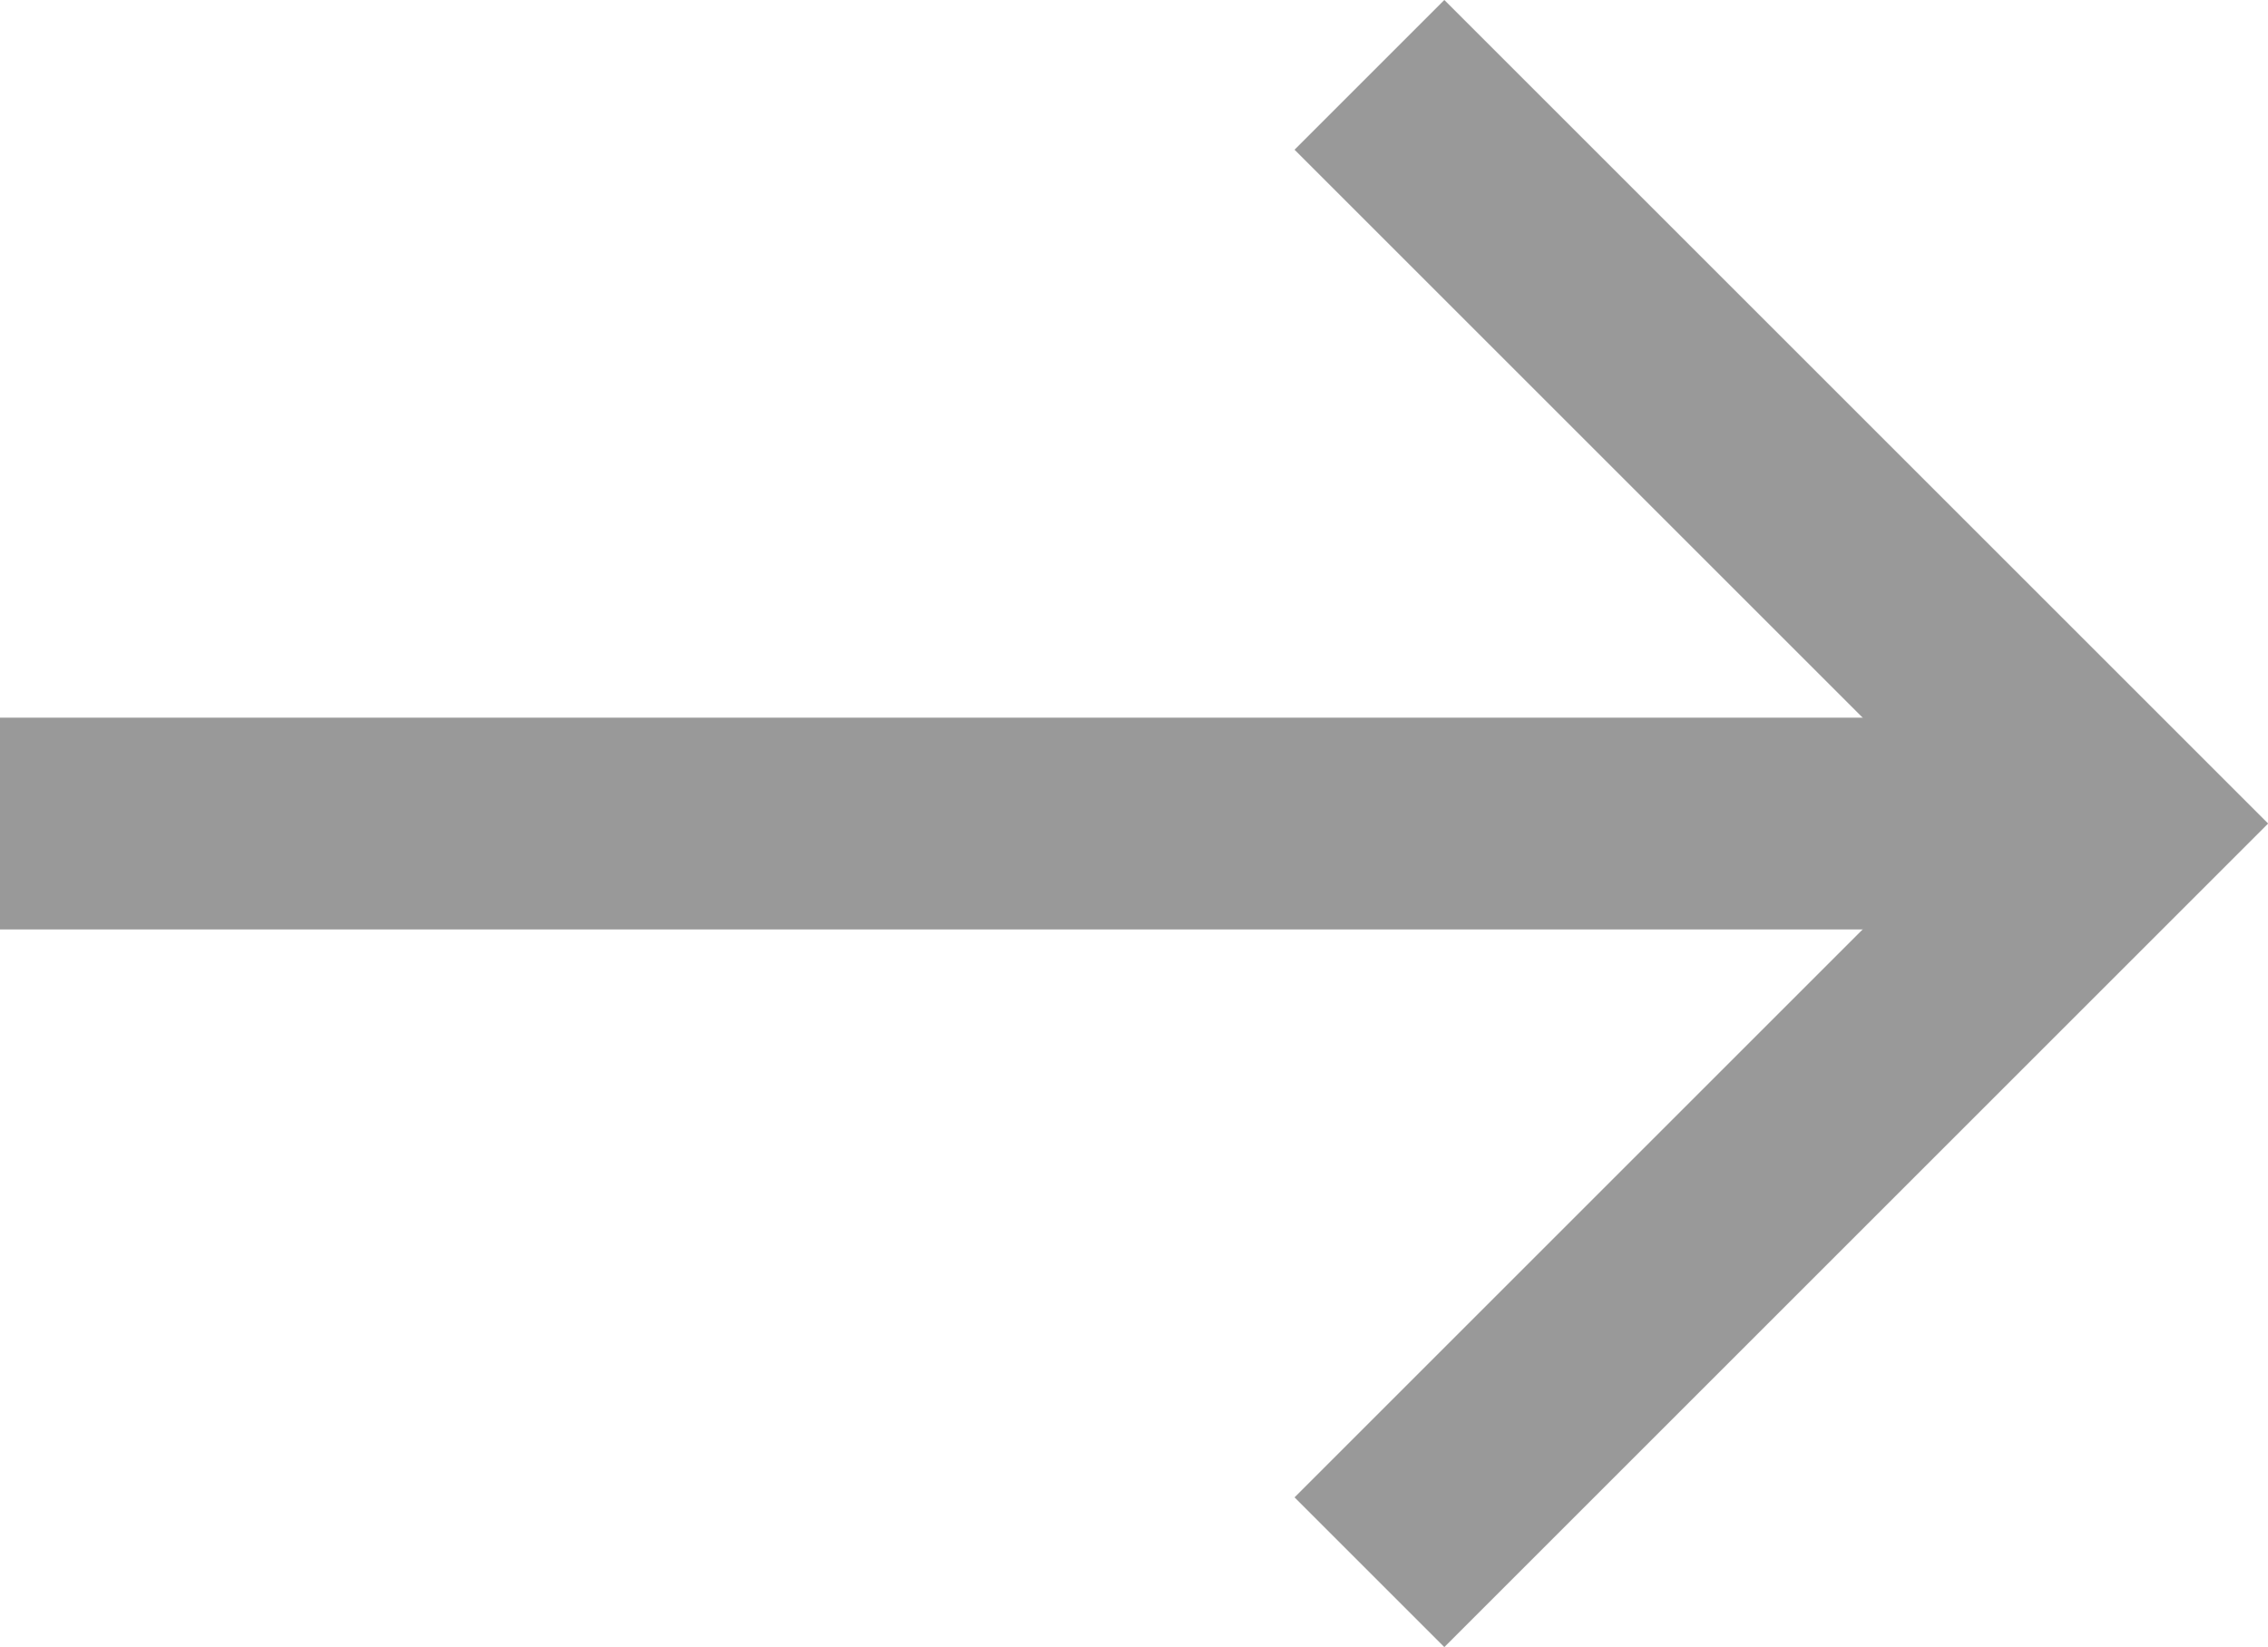 <svg xmlns="http://www.w3.org/2000/svg" width="21.414" height="15.556" viewBox="0 0 21.414 15.556">
  <g id="Group_11" data-name="Group 11" transform="translate(-271.807 -146.484)">
    <path id="Path_3" data-name="Path 3" d="M297.667,147.191l7.071,7.071-7.071,7.071" transform="translate(-12.93)" fill="none" stroke="#999" stroke-miterlimit="10" stroke-width="2"/>
    <line id="Line_1" data-name="Line 1" x1="20" transform="translate(271.807 154.262)" fill="#fff" stroke="#999" stroke-miterlimit="10" stroke-width="2"/>
  </g>
</svg>
